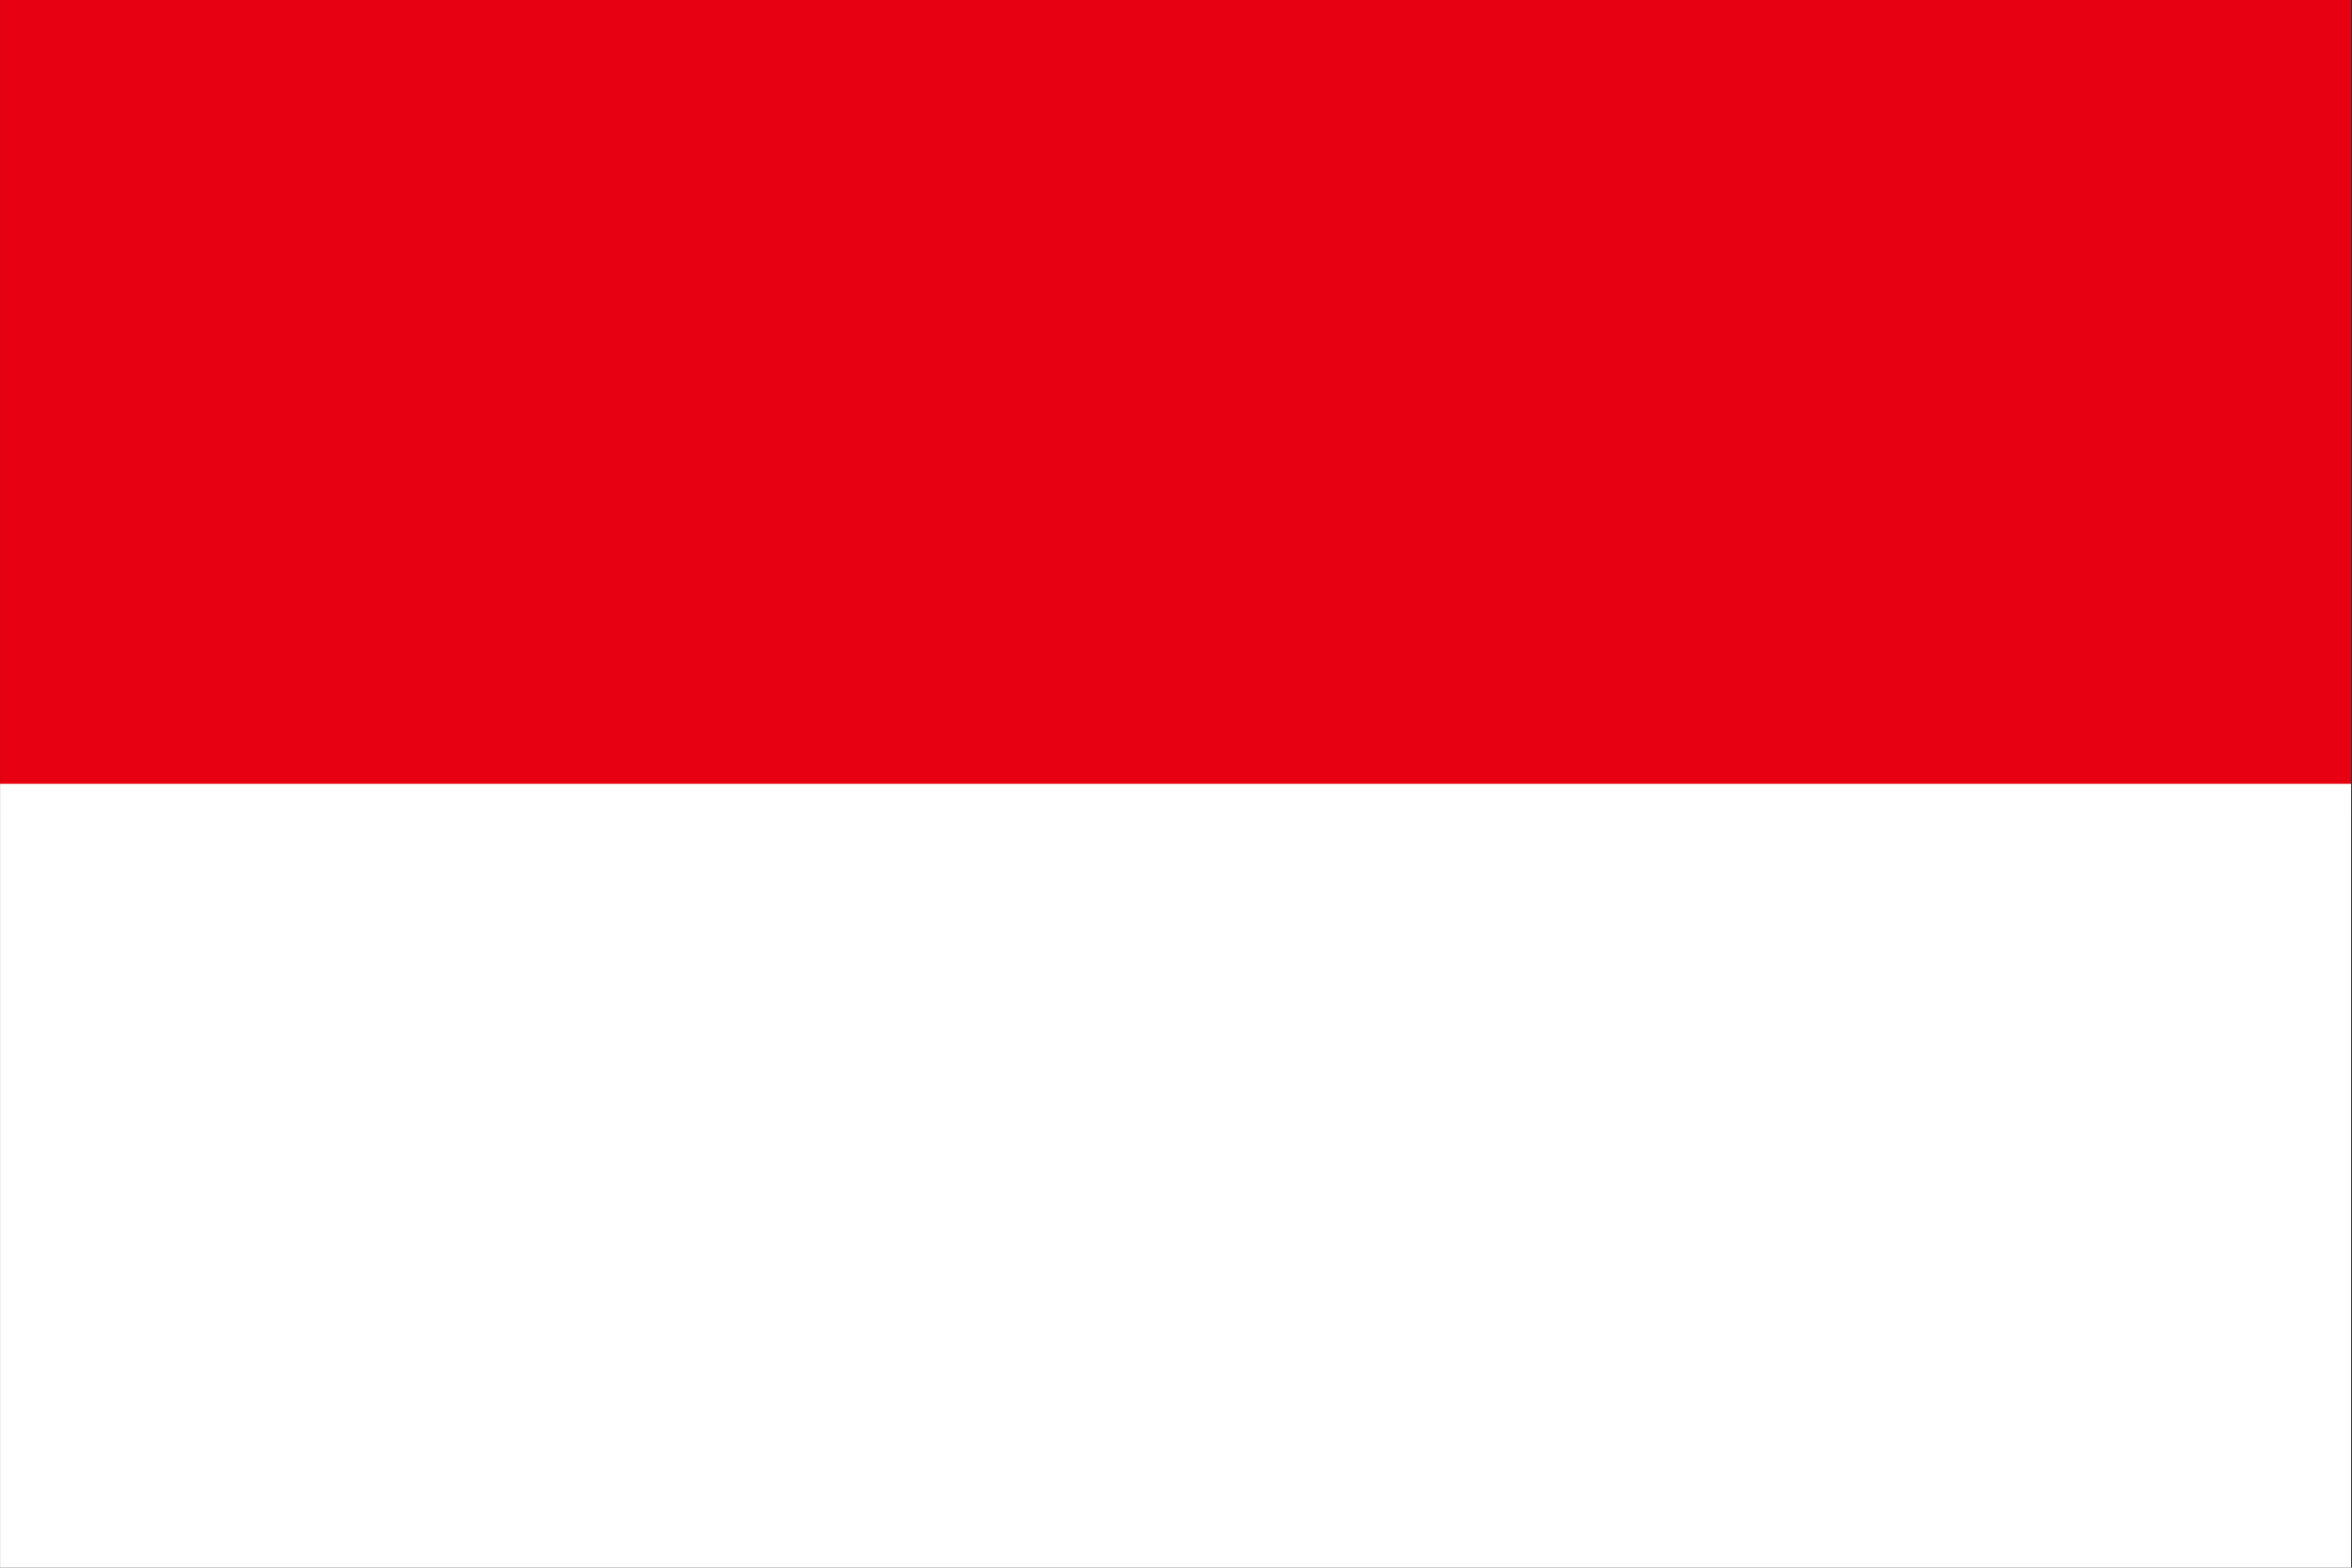<?xml version="1.0" encoding="utf-8"?>
<!-- Generator: Adobe Illustrator 16.0.0, SVG Export Plug-In . SVG Version: 6.00 Build 0)  -->
<!DOCTYPE svg PUBLIC "-//W3C//DTD SVG 1.1//EN" "http://www.w3.org/Graphics/SVG/1.1/DTD/svg11.dtd">
<svg version="1.1"
	 id="svg548" xmlns:dc="http://purl.org/dc/elements/1.1/" xmlns:svg="http://www.w3.org/2000/svg" xmlns:cc="http://creativecommons.org/ns#" xmlns:sodipodi="http://sodipodi.sourceforge.net/DTD/sodipodi-0.dtd" xmlns:inkscape="http://www.inkscape.org/namespaces/inkscape" xmlns:rdf="http://www.w3.org/1999/02/22-rdf-syntax-ns#" inkscape:version="0.48.1 r9760" sodipodi:docname="id.svg"
	 xmlns="http://www.w3.org/2000/svg" xmlns:xlink="http://www.w3.org/1999/xlink" x="0px" y="0px" width="600px" height="400px"
	 viewBox="-44 56 600 400" enable-background="new -44 56 600 400" xml:space="preserve">
<rect x="-44" y="56" width="600" height="400" fill="#333333" stroke="none"/>
<sodipodi:namedview  objecttolerance="10" gridtolerance="10" bordercolor="#666666" guidetolerance="10" borderopacity="1" pagecolor="#ffffff" inkscape:cy="203.94737" inkscape:cx="250" showgrid="false" id="namedview3807" inkscape:zoom="0.76" inkscape:pageopacity="0" inkscape:pageshadow="2" inkscape:current-layer="svg548" inkscape:window-maximized="1" inkscape:window-y="24" inkscape:window-x="0" inkscape:window-height="723" inkscape:window-width="1280">
	</sodipodi:namedview>
<g id="flag" transform="matrix(1.022,0,0,1.359,1.196,3.963)" inkscape:label="#g9346">
	<g id="g554">
		<rect id="rect551" x="-44.205" y="38.29" fill="#E70011" width="586.838" height="152.652"/>
		<rect id="rect553" x="-44.205" y="185.457" fill="#FFFFFF" width="586.838" height="147.167"/>
	</g>
</g>
</svg>
